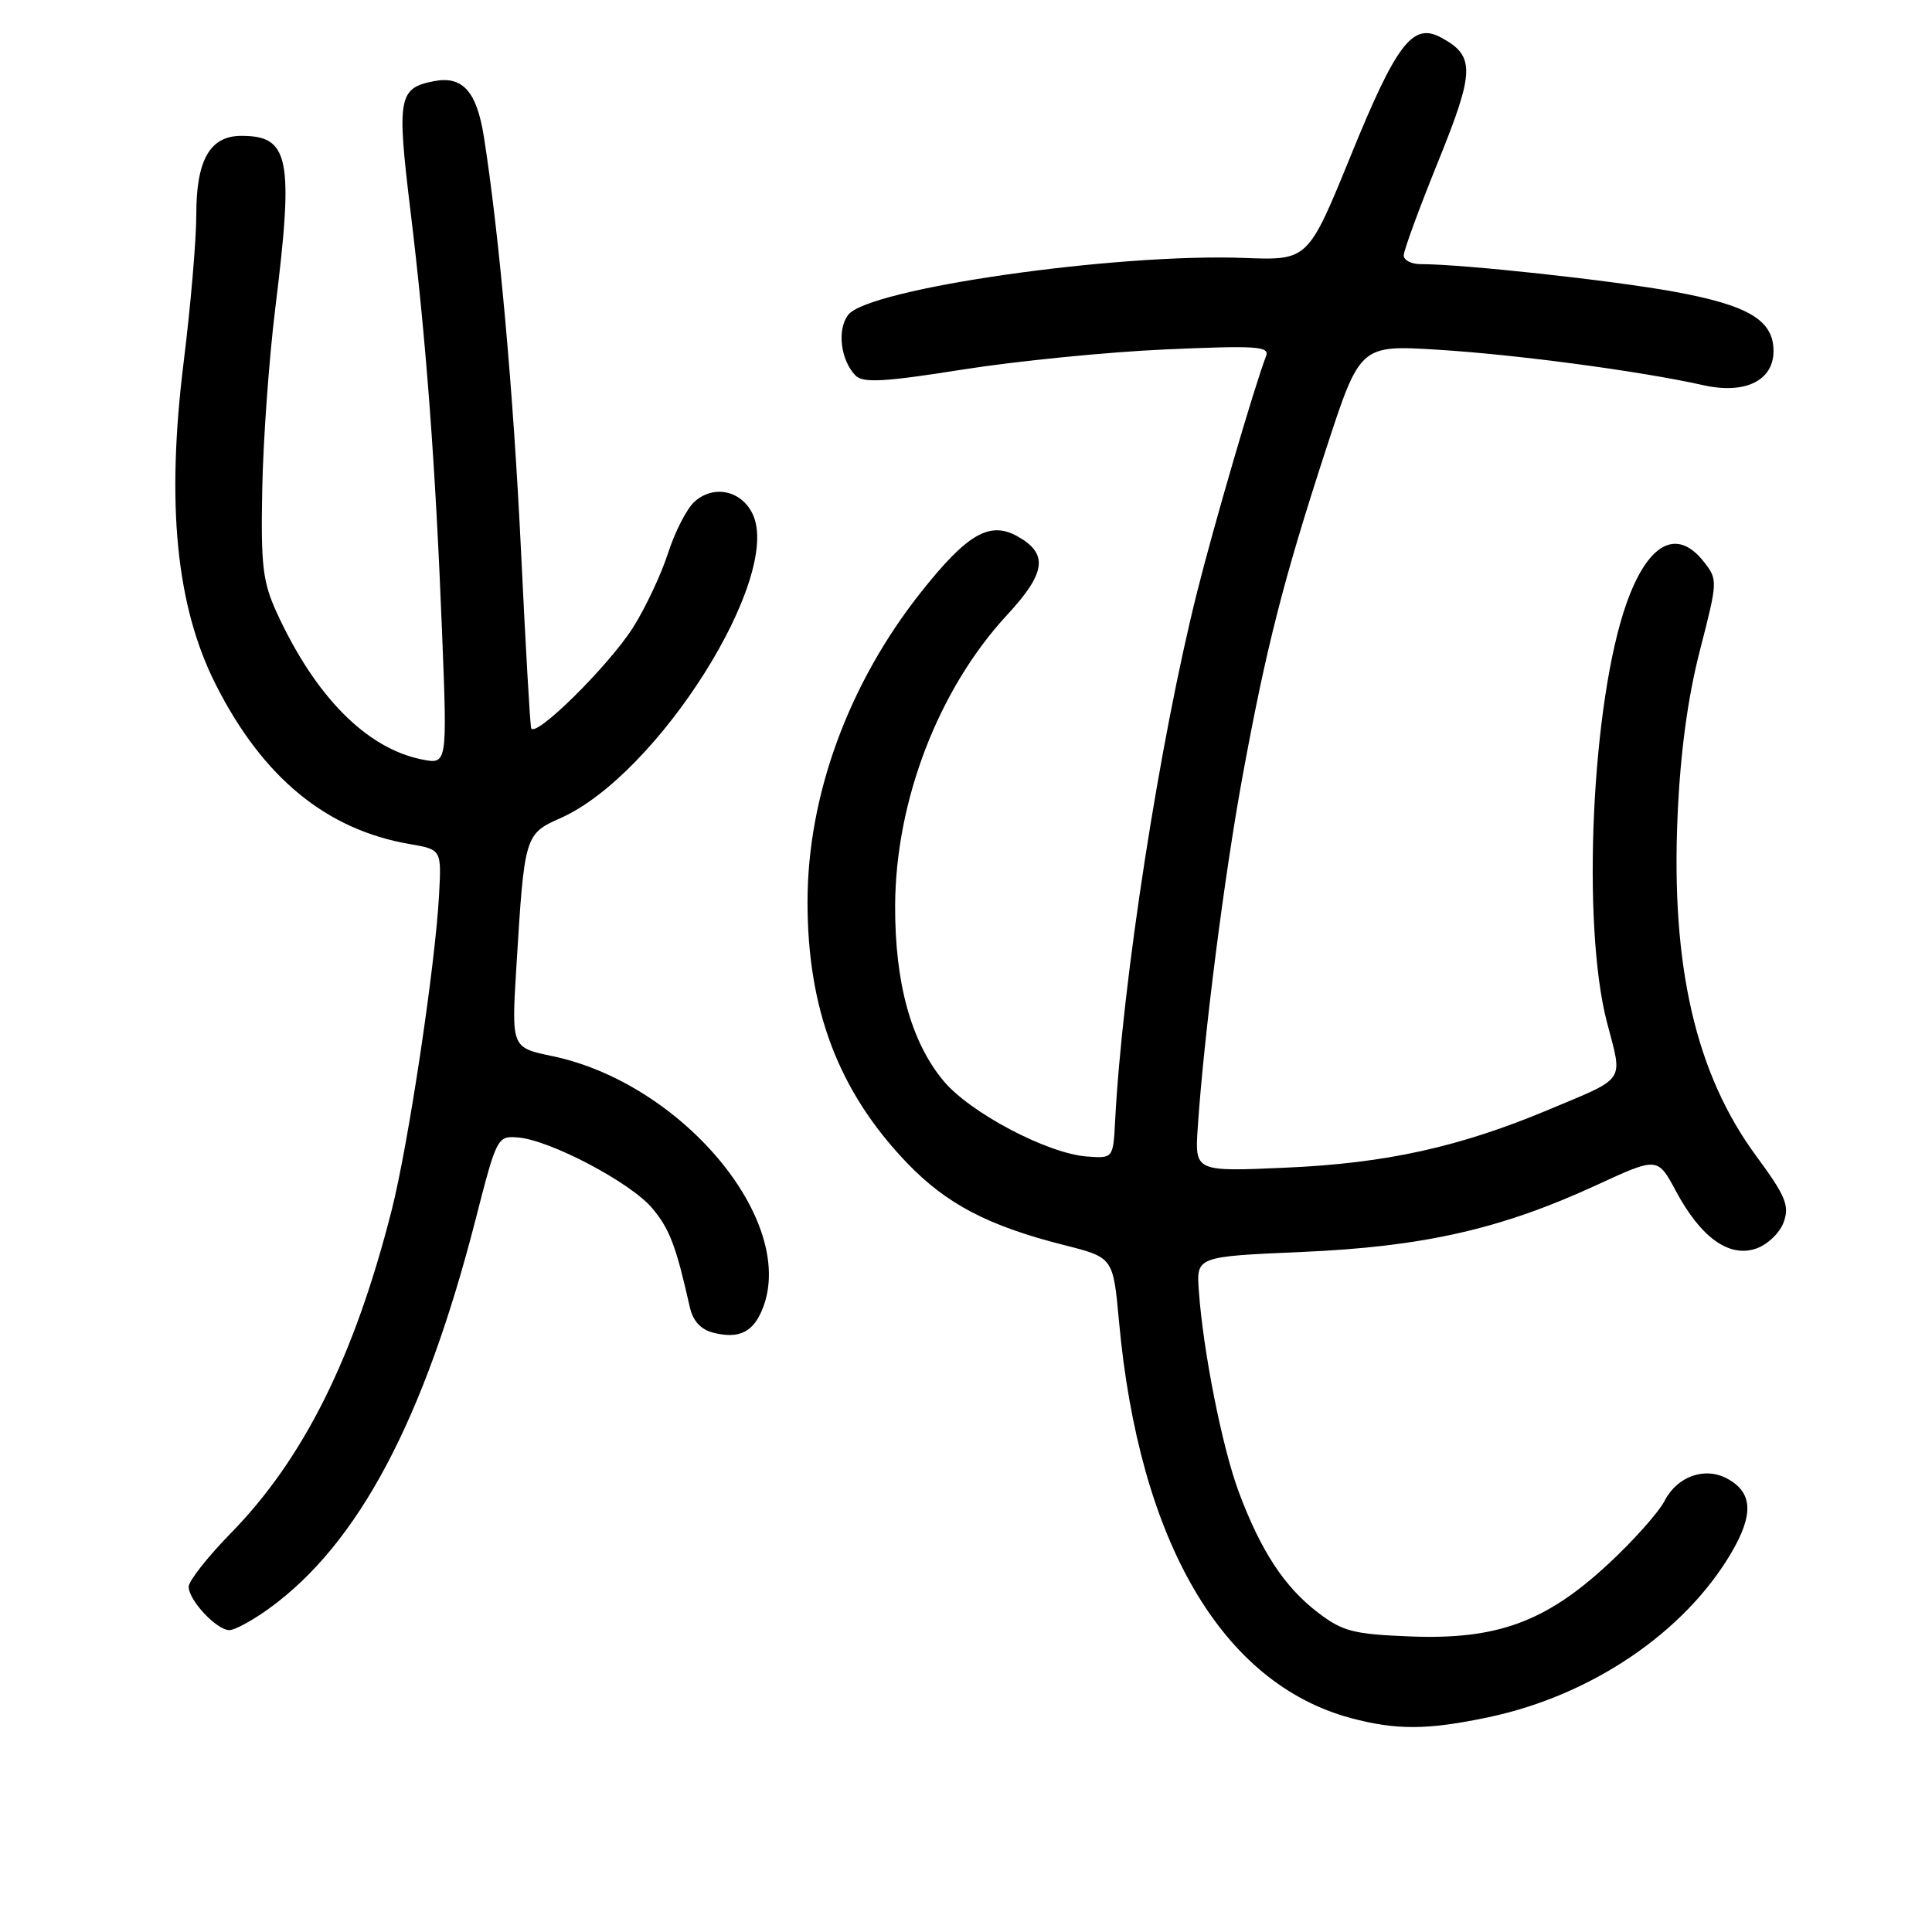 <?xml version="1.0" encoding="UTF-8" standalone="no"?>
<!DOCTYPE svg PUBLIC "-//W3C//DTD SVG 1.1//EN" "http://www.w3.org/Graphics/SVG/1.1/DTD/svg11.dtd" >
<svg xmlns="http://www.w3.org/2000/svg" xmlns:xlink="http://www.w3.org/1999/xlink" version="1.1" viewBox="0 0 256 256">
 <g >
 <path fill="currentColor"
d=" M 197.29 227.53 C 210.91 224.64 223.23 216.28 229.41 205.75 C 232.41 200.63 232.24 197.74 228.84 195.91 C 225.88 194.33 222.25 195.62 220.58 198.85 C 219.77 200.41 216.40 204.19 213.09 207.25 C 204.82 214.92 198.36 217.28 186.92 216.84 C 179.32 216.54 177.92 216.18 174.63 213.67 C 170.19 210.28 167.07 205.52 164.15 197.71 C 161.94 191.77 159.41 179.01 158.85 171.00 C 158.53 166.50 158.53 166.50 172.52 165.89 C 188.60 165.20 198.95 162.85 211.57 157.02 C 219.64 153.30 219.64 153.30 222.07 157.83 C 225.39 164.02 229.14 166.69 232.73 165.43 C 234.25 164.89 235.86 163.33 236.36 161.91 C 237.13 159.74 236.59 158.45 232.71 153.18 C 224.69 142.29 221.40 128.03 222.29 108.06 C 222.66 99.64 223.64 92.42 225.25 86.17 C 227.62 76.96 227.63 76.80 225.75 74.42 C 222.18 69.87 218.33 71.97 215.50 80.01 C 210.90 93.04 209.54 122.49 212.94 135.50 C 215.04 143.51 215.59 142.68 205.18 147.05 C 193.39 151.99 183.65 154.14 170.41 154.72 C 158.31 155.26 158.31 155.26 158.71 149.38 C 159.51 137.36 162.22 116.09 164.62 103.00 C 167.77 85.81 170.05 76.88 175.68 59.60 C 180.21 45.71 180.21 45.71 190.51 46.34 C 200.92 46.98 217.34 49.17 225.70 51.04 C 231.22 52.28 235.00 50.44 235.00 46.52 C 235.00 42.41 231.68 40.44 221.72 38.63 C 213.36 37.12 193.87 35.00 188.25 35.00 C 187.01 35.00 186.00 34.48 186.00 33.84 C 186.00 33.20 188.05 27.60 190.57 21.39 C 195.44 9.36 195.48 7.40 190.90 4.95 C 187.19 2.96 185.02 5.81 179.01 20.56 C 173.33 34.50 173.33 34.50 164.91 34.18 C 147.86 33.53 115.08 38.23 112.39 41.72 C 110.89 43.66 111.38 47.73 113.36 49.76 C 114.35 50.77 117.14 50.62 127.55 48.97 C 134.67 47.84 146.76 46.64 154.42 46.30 C 166.54 45.77 168.26 45.88 167.76 47.19 C 166.21 51.21 160.84 69.60 158.61 78.50 C 153.67 98.19 148.72 130.10 147.76 148.50 C 147.50 153.50 147.50 153.50 144.00 153.24 C 138.76 152.84 128.49 147.42 125.00 143.20 C 120.72 138.04 118.57 130.23 118.61 120.00 C 118.67 106.09 124.36 91.31 133.43 81.50 C 138.61 75.91 138.95 73.38 134.83 71.07 C 131.14 69.01 128.18 70.72 122.04 78.46 C 112.43 90.58 107.00 105.41 107.00 119.52 C 107.00 133.80 111.14 144.66 120.17 154.08 C 125.41 159.54 130.91 162.42 141.00 164.98 C 147.50 166.62 147.50 166.62 148.27 175.05 C 150.93 204.24 161.90 223.04 178.95 227.64 C 185.02 229.27 189.16 229.25 197.29 227.53 Z  M 35.66 213.13 C 47.50 204.56 56.21 188.14 63.04 161.50 C 65.81 150.68 65.91 150.50 68.64 150.72 C 72.86 151.05 83.55 156.68 86.41 160.08 C 88.72 162.82 89.58 165.08 91.41 173.23 C 91.82 175.04 92.87 176.18 94.51 176.59 C 97.97 177.46 99.85 176.51 101.10 173.28 C 105.56 161.69 90.30 143.49 73.14 139.93 C 67.77 138.81 67.77 138.81 68.42 128.16 C 69.49 110.62 69.52 110.52 74.32 108.38 C 87.17 102.64 103.71 76.44 99.73 68.11 C 98.23 64.97 94.54 64.20 92.01 66.49 C 91.00 67.40 89.43 70.47 88.51 73.32 C 87.59 76.17 85.50 80.59 83.88 83.15 C 80.60 88.30 70.79 97.97 70.38 96.46 C 70.23 95.93 69.63 85.41 69.04 73.07 C 68.04 52.14 66.12 30.78 64.11 18.08 C 63.16 12.10 61.29 10.03 57.53 10.75 C 52.80 11.65 52.57 12.91 54.37 27.78 C 56.46 44.94 57.70 61.55 58.58 83.90 C 59.27 101.30 59.27 101.30 55.90 100.63 C 48.57 99.16 41.78 92.30 36.69 81.22 C 34.81 77.11 34.55 74.97 34.75 64.78 C 34.87 58.33 35.65 47.54 36.48 40.81 C 38.94 20.96 38.36 18.00 31.99 18.00 C 27.82 18.00 26.00 21.19 26.01 28.47 C 26.01 31.79 25.26 40.55 24.34 47.95 C 22.00 66.80 23.34 80.30 28.57 90.67 C 34.80 103.01 43.21 109.93 54.27 111.84 C 58.50 112.57 58.50 112.57 58.18 118.54 C 57.69 127.82 54.11 151.67 51.90 160.35 C 46.96 179.80 40.23 193.31 30.56 203.18 C 27.50 206.31 25.00 209.49 25.00 210.25 C 25.00 212.04 28.71 216.00 30.39 216.00 C 31.11 216.00 33.48 214.71 35.66 213.13 Z "/>
</g>
</svg>